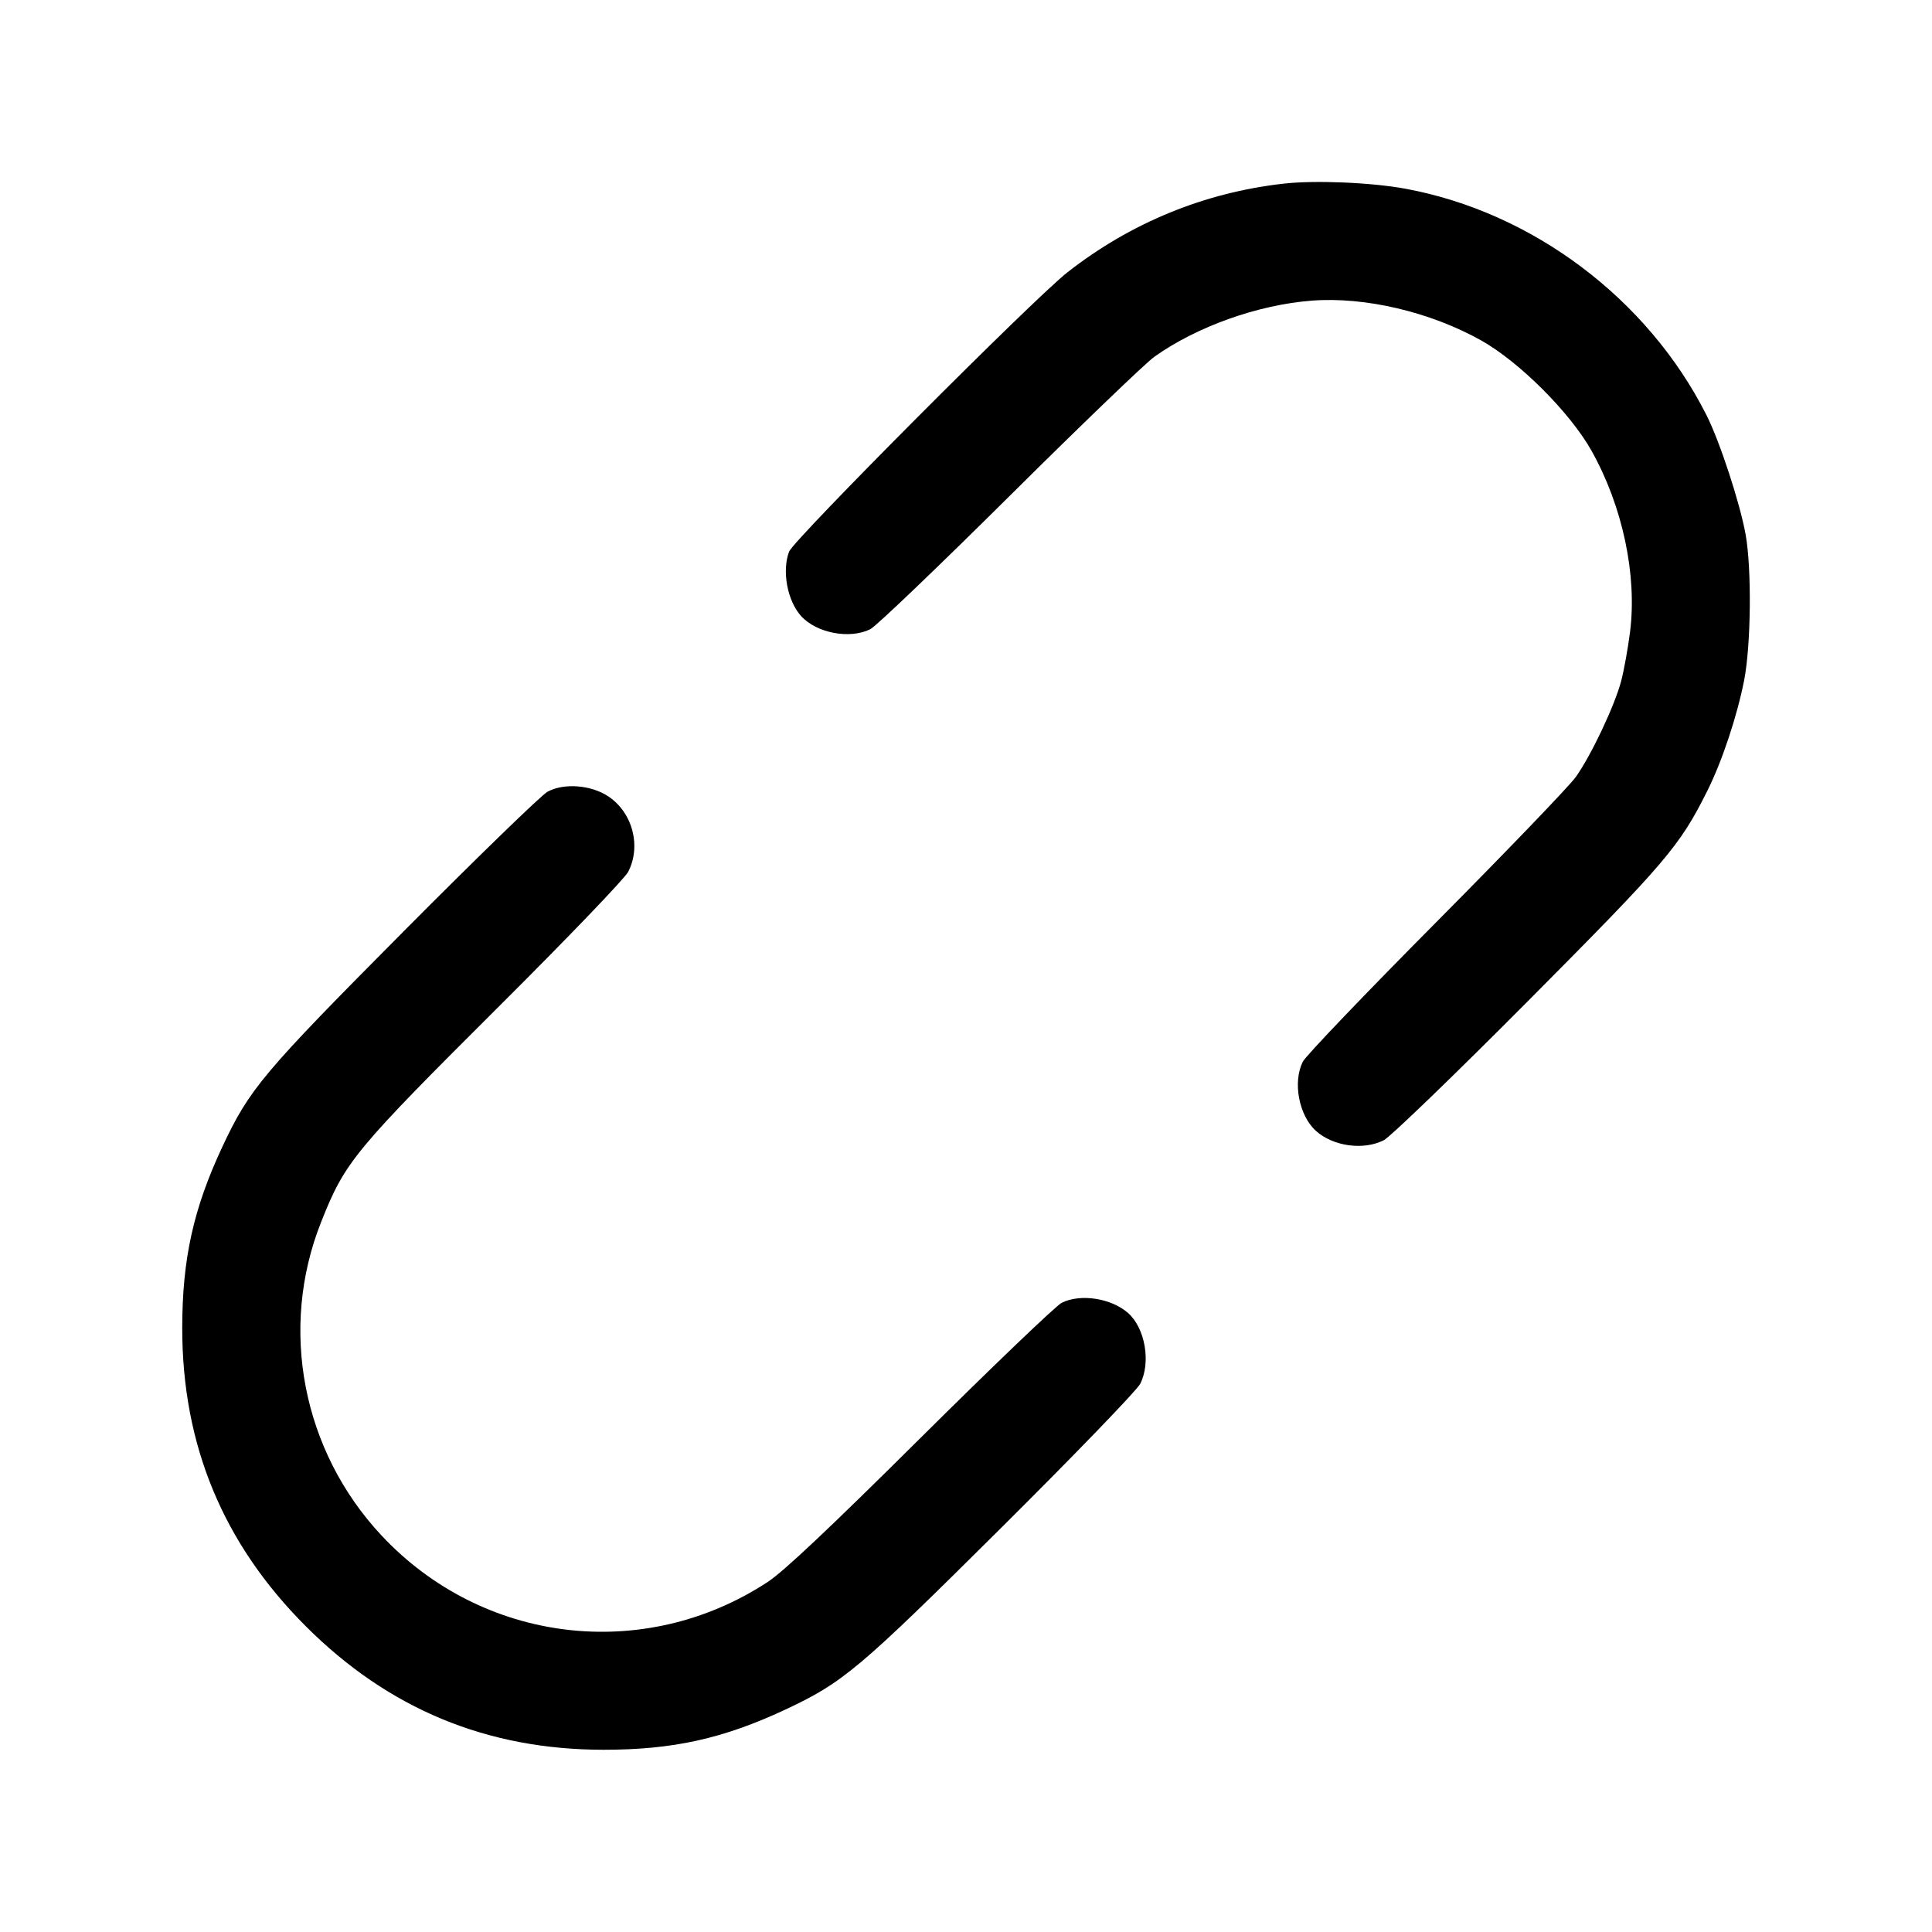 <svg fill="currentColor" viewBox="0 0 256 256" xmlns="http://www.w3.org/2000/svg"><path d="M170.057 24.336 C 159.561 25.526,149.830 29.520,141.440 36.083 C 137.012 39.547,105.146 71.524,104.557 73.094 C 103.590 75.673,104.325 79.612,106.150 81.630 C 108.196 83.893,112.614 84.730,115.328 83.368 C 116.079 82.992,124.373 75.057,133.760 65.736 C 143.147 56.415,151.787 48.106,152.960 47.272 C 158.588 43.270,166.686 40.385,173.824 39.836 C 180.863 39.296,189.530 41.333,196.267 45.112 C 201.327 47.951,208.049 54.673,210.888 59.733 C 215.007 67.077,216.947 76.224,215.985 83.766 C 215.711 85.919,215.184 88.830,214.815 90.235 C 213.957 93.506,210.823 100.127,208.789 102.969 C 207.921 104.181,199.585 112.853,190.264 122.240 C 180.943 131.627,173.008 139.921,172.632 140.672 C 171.270 143.386,172.107 147.804,174.370 149.850 C 176.642 151.905,180.705 152.457,183.377 151.074 C 184.248 150.624,192.848 142.320,202.490 132.621 C 220.823 114.179,222.564 112.137,226.251 104.747 C 228.183 100.874,230.167 94.914,231.102 90.171 C 232.018 85.524,232.124 75.399,231.304 70.827 C 230.559 66.669,227.887 58.514,226.125 55.019 C 218.357 39.611,203.079 28.116,186.240 25.009 C 181.707 24.172,174.242 23.862,170.057 24.336 M72.533 104.919 C 71.712 105.372,63.153 113.678,53.514 123.378 C 34.804 142.205,33.061 144.275,29.470 151.941 C 25.624 160.150,24.147 166.827,24.147 176.000 C 24.147 191.471,29.561 204.528,40.516 215.484 C 51.472 226.439,64.529 231.853,80.000 231.853 C 89.173 231.853,95.850 230.376,104.059 226.530 C 111.724 222.939,113.795 221.196,132.623 202.486 C 142.323 192.847,150.627 184.248,151.076 183.377 C 152.526 180.569,151.751 176.002,149.485 173.990 C 147.259 172.014,143.159 171.383,140.672 172.633 C 139.921 173.011,131.531 181.042,122.027 190.480 C 109.921 202.502,103.838 208.235,101.711 209.628 C 85.329 220.356,63.943 217.774,50.545 203.450 C 40.071 192.253,36.945 176.073,42.533 161.972 C 45.732 153.897,46.835 152.563,66.561 132.907 C 75.275 124.224,82.775 116.408,83.229 115.537 C 85.001 112.134,83.823 107.656,80.593 105.518 C 78.292 103.995,74.694 103.728,72.533 104.919 " stroke="none" fill-rule="evenodd"></path></svg>